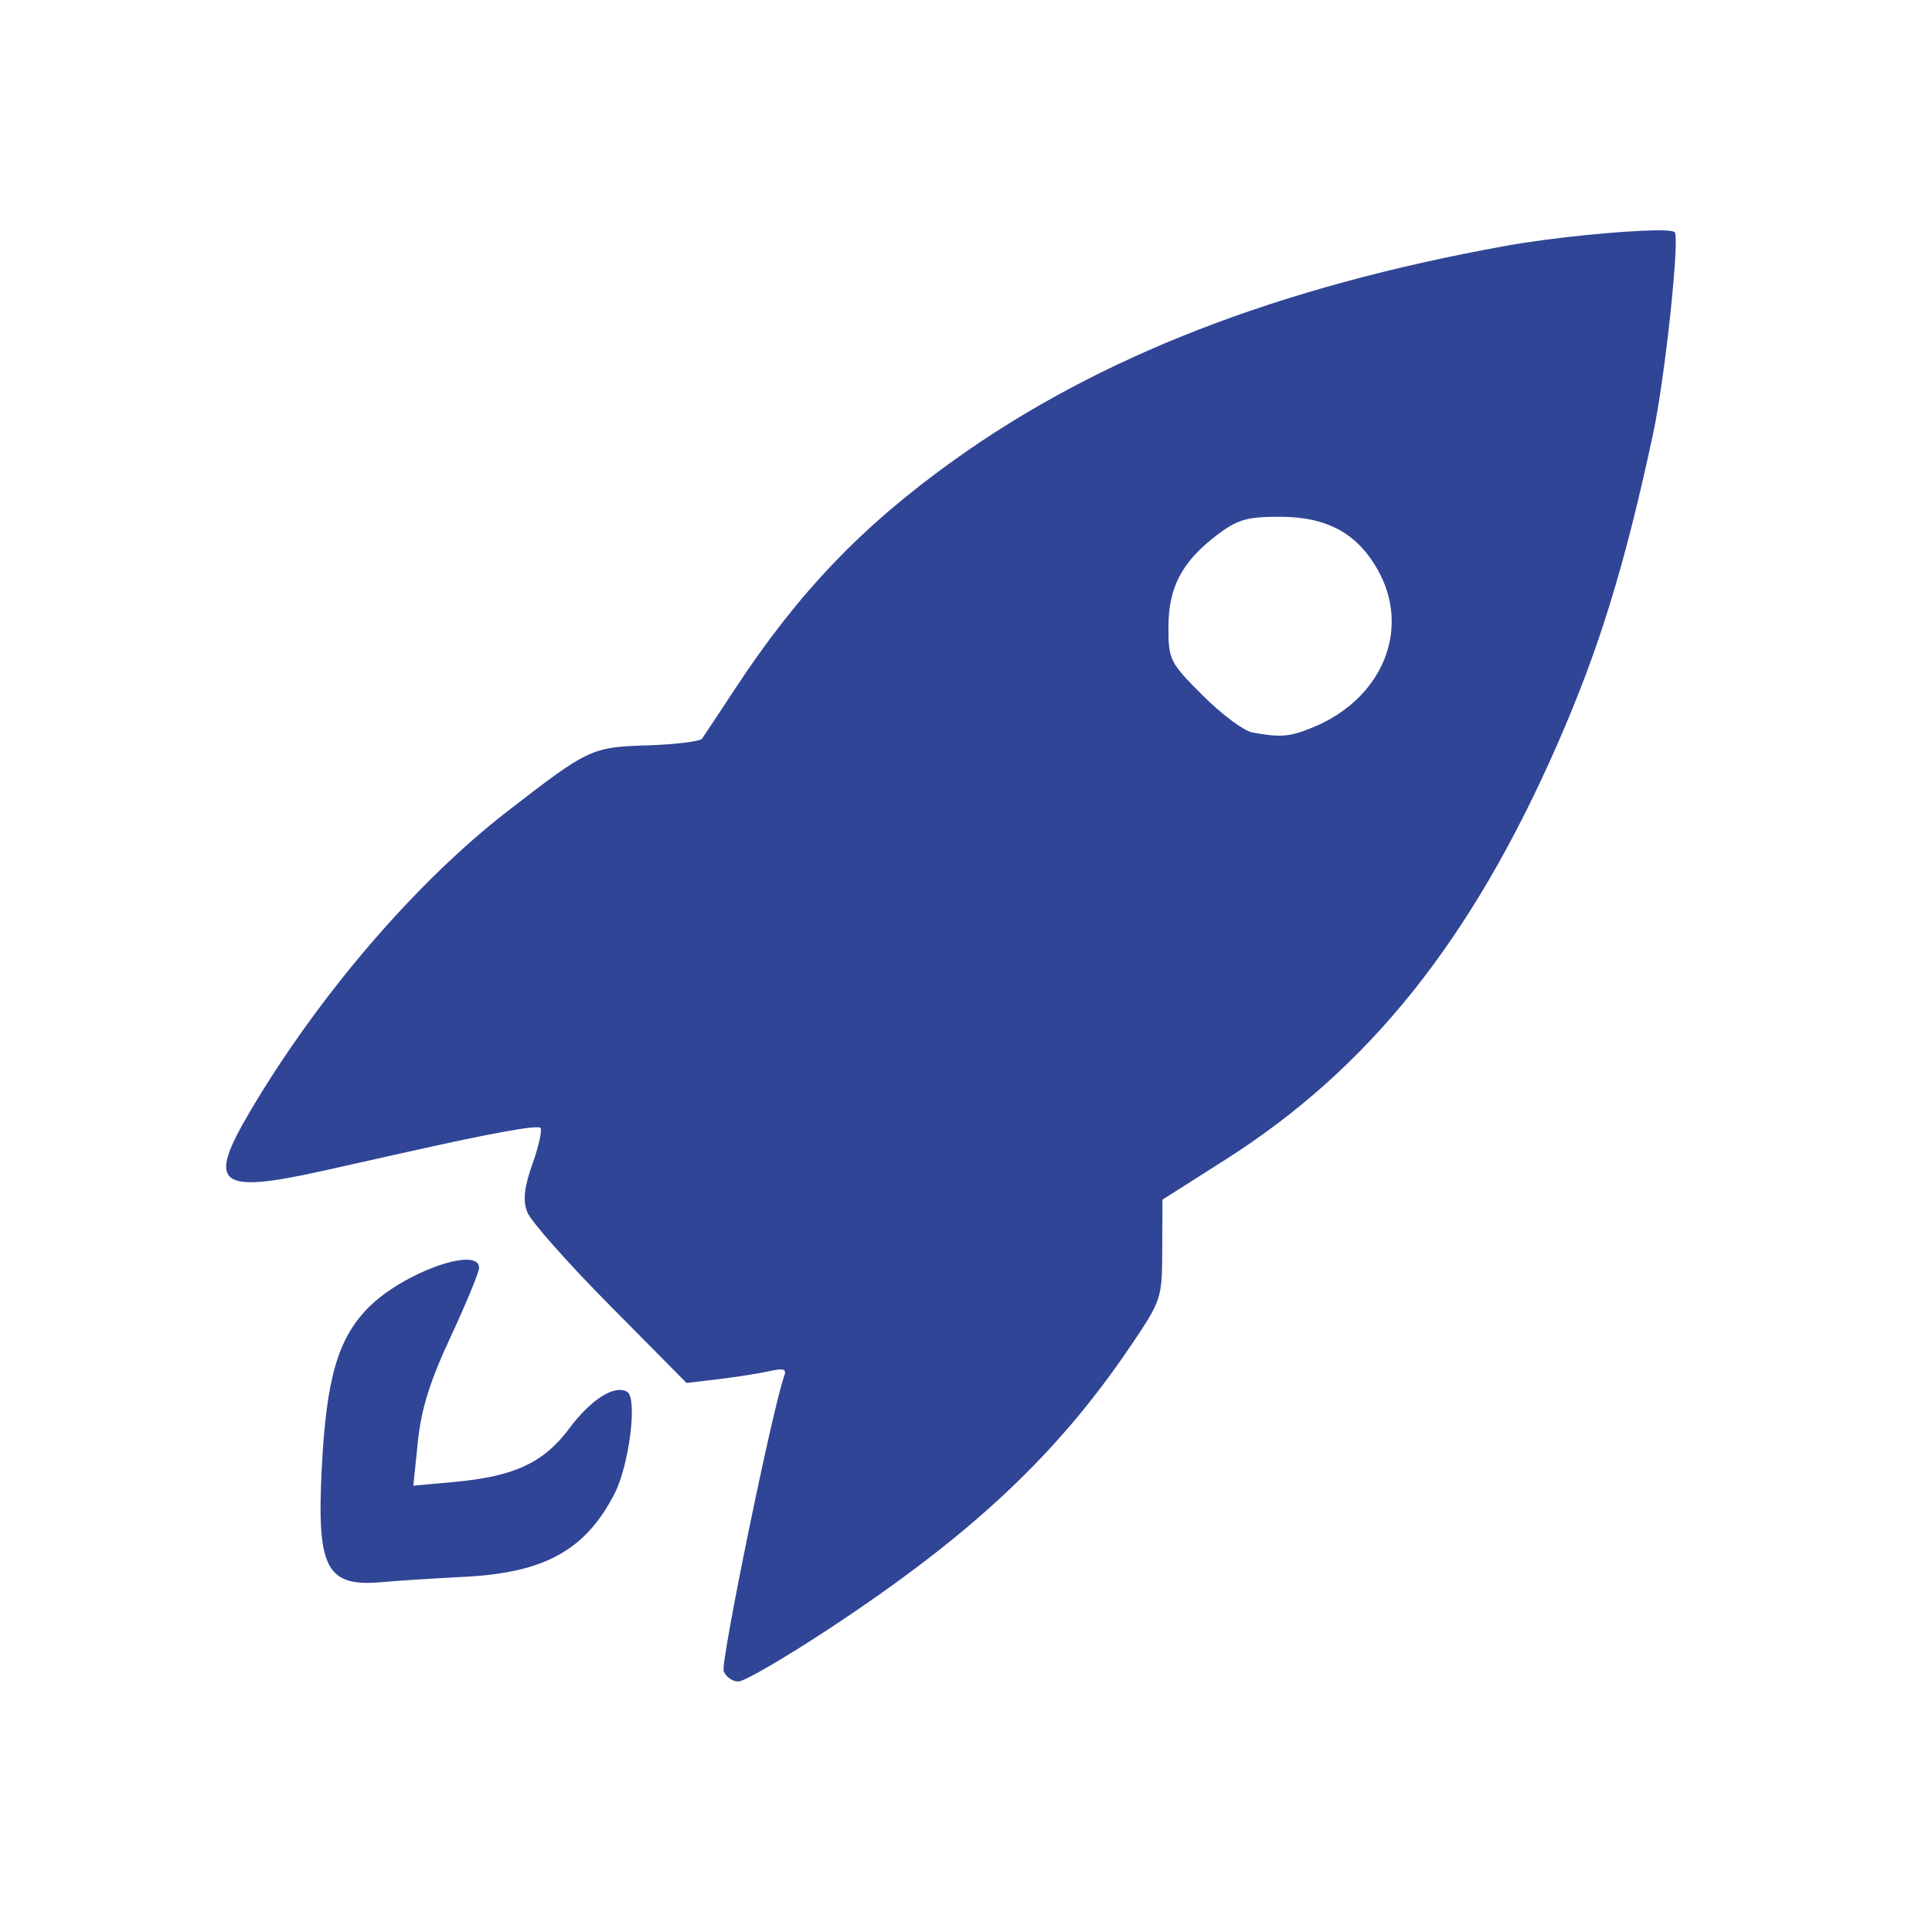 <svg height="512" viewBox="0 0 512 512" width="512" xmlns="http://www.w3.org/2000/svg">
 <path d="m438.44 61.045c-8.999.151-27.299 1.933-39.159 4.07-60.629 10.916-108.301 29.456-146.669 56.978-24.269 17.401-41.09 35.008-57.825 60.471-4.254 6.471-8.184 12.395-8.715 13.161-.538.766-7.006 1.557-14.376 1.798-14.995.486-15.646.802-37.104 17.386-24.383 18.853-50.207 48.938-68.342 79.655-11.533 19.543-8.548 21.934 19.663 15.645 9.106-2.031 19.207-4.291 22.463-5.022 21.898-4.907 34.023-7.098 34.83-6.29.515.515-.398 4.779-2.061 9.461-2.232 6.284-2.63 9.647-1.427 12.843.896 2.383 10.773 13.532 21.935 24.79l20.291 20.508 8.457-1.004c4.651-.557 10.715-1.507 13.426-2.114 3.807-.853 4.691-.611 4.017 1.215-3.011 8.155-16.938 76.012-16.068 78.274.585 1.524 2.357 2.748 3.912 2.748 1.555 0 12.424-6.323 24.155-14.06 37.804-24.932 60.382-46.133 79.871-74.996 8.121-12.035 8.252-12.472 8.298-25.424l.053-13.214 16.544-10.518c38.12-24.198 65.231-58.055 88.053-110.041 11.102-25.278 17.904-47.318 25.424-82.402 3.139-14.645 7.137-52.001 5.708-53.439-.36-.36-2.338-.526-5.338-.476m-99.313 75.9c12.528.011 20.524 4.357 26 14.112 8.794 15.648 1.29 33.97-16.966 41.596-6.289 2.627-8.758 2.866-16.385 1.427-2.238-.421-8.137-4.859-13.108-9.831-8.657-8.657-9.044-9.411-9.038-18.023 0-10.593 3.587-17.358 12.843-24.419 5.39-4.11 7.931-4.871 16.649-4.862m-215.438 196.887c-6.06-.06-19.026 5.655-25.9 12.527-8.24 8.24-11.305 18.781-12.527 42.706-1.369 26.819 1.217 31.623 16.332 30.181 3.256-.311 12.935-.943 21.459-1.375 21.296-1.077 32.101-7.065 39.8-22.04 3.886-7.557 6.105-25.274 3.382-26.957-3.306-2.044-9.622 1.946-15.38 9.672-6.755 9.063-14.496 12.691-30.286 14.165l-11.047 1.004 1.215-11.681c.867-8.598 3.174-15.948 8.715-27.854 4.146-8.896 7.505-17.079 7.505-18.182 0-1.477-1.257-2.147-3.277-2.167" fill="#304596" fill-rule="evenodd"/>
</svg>
